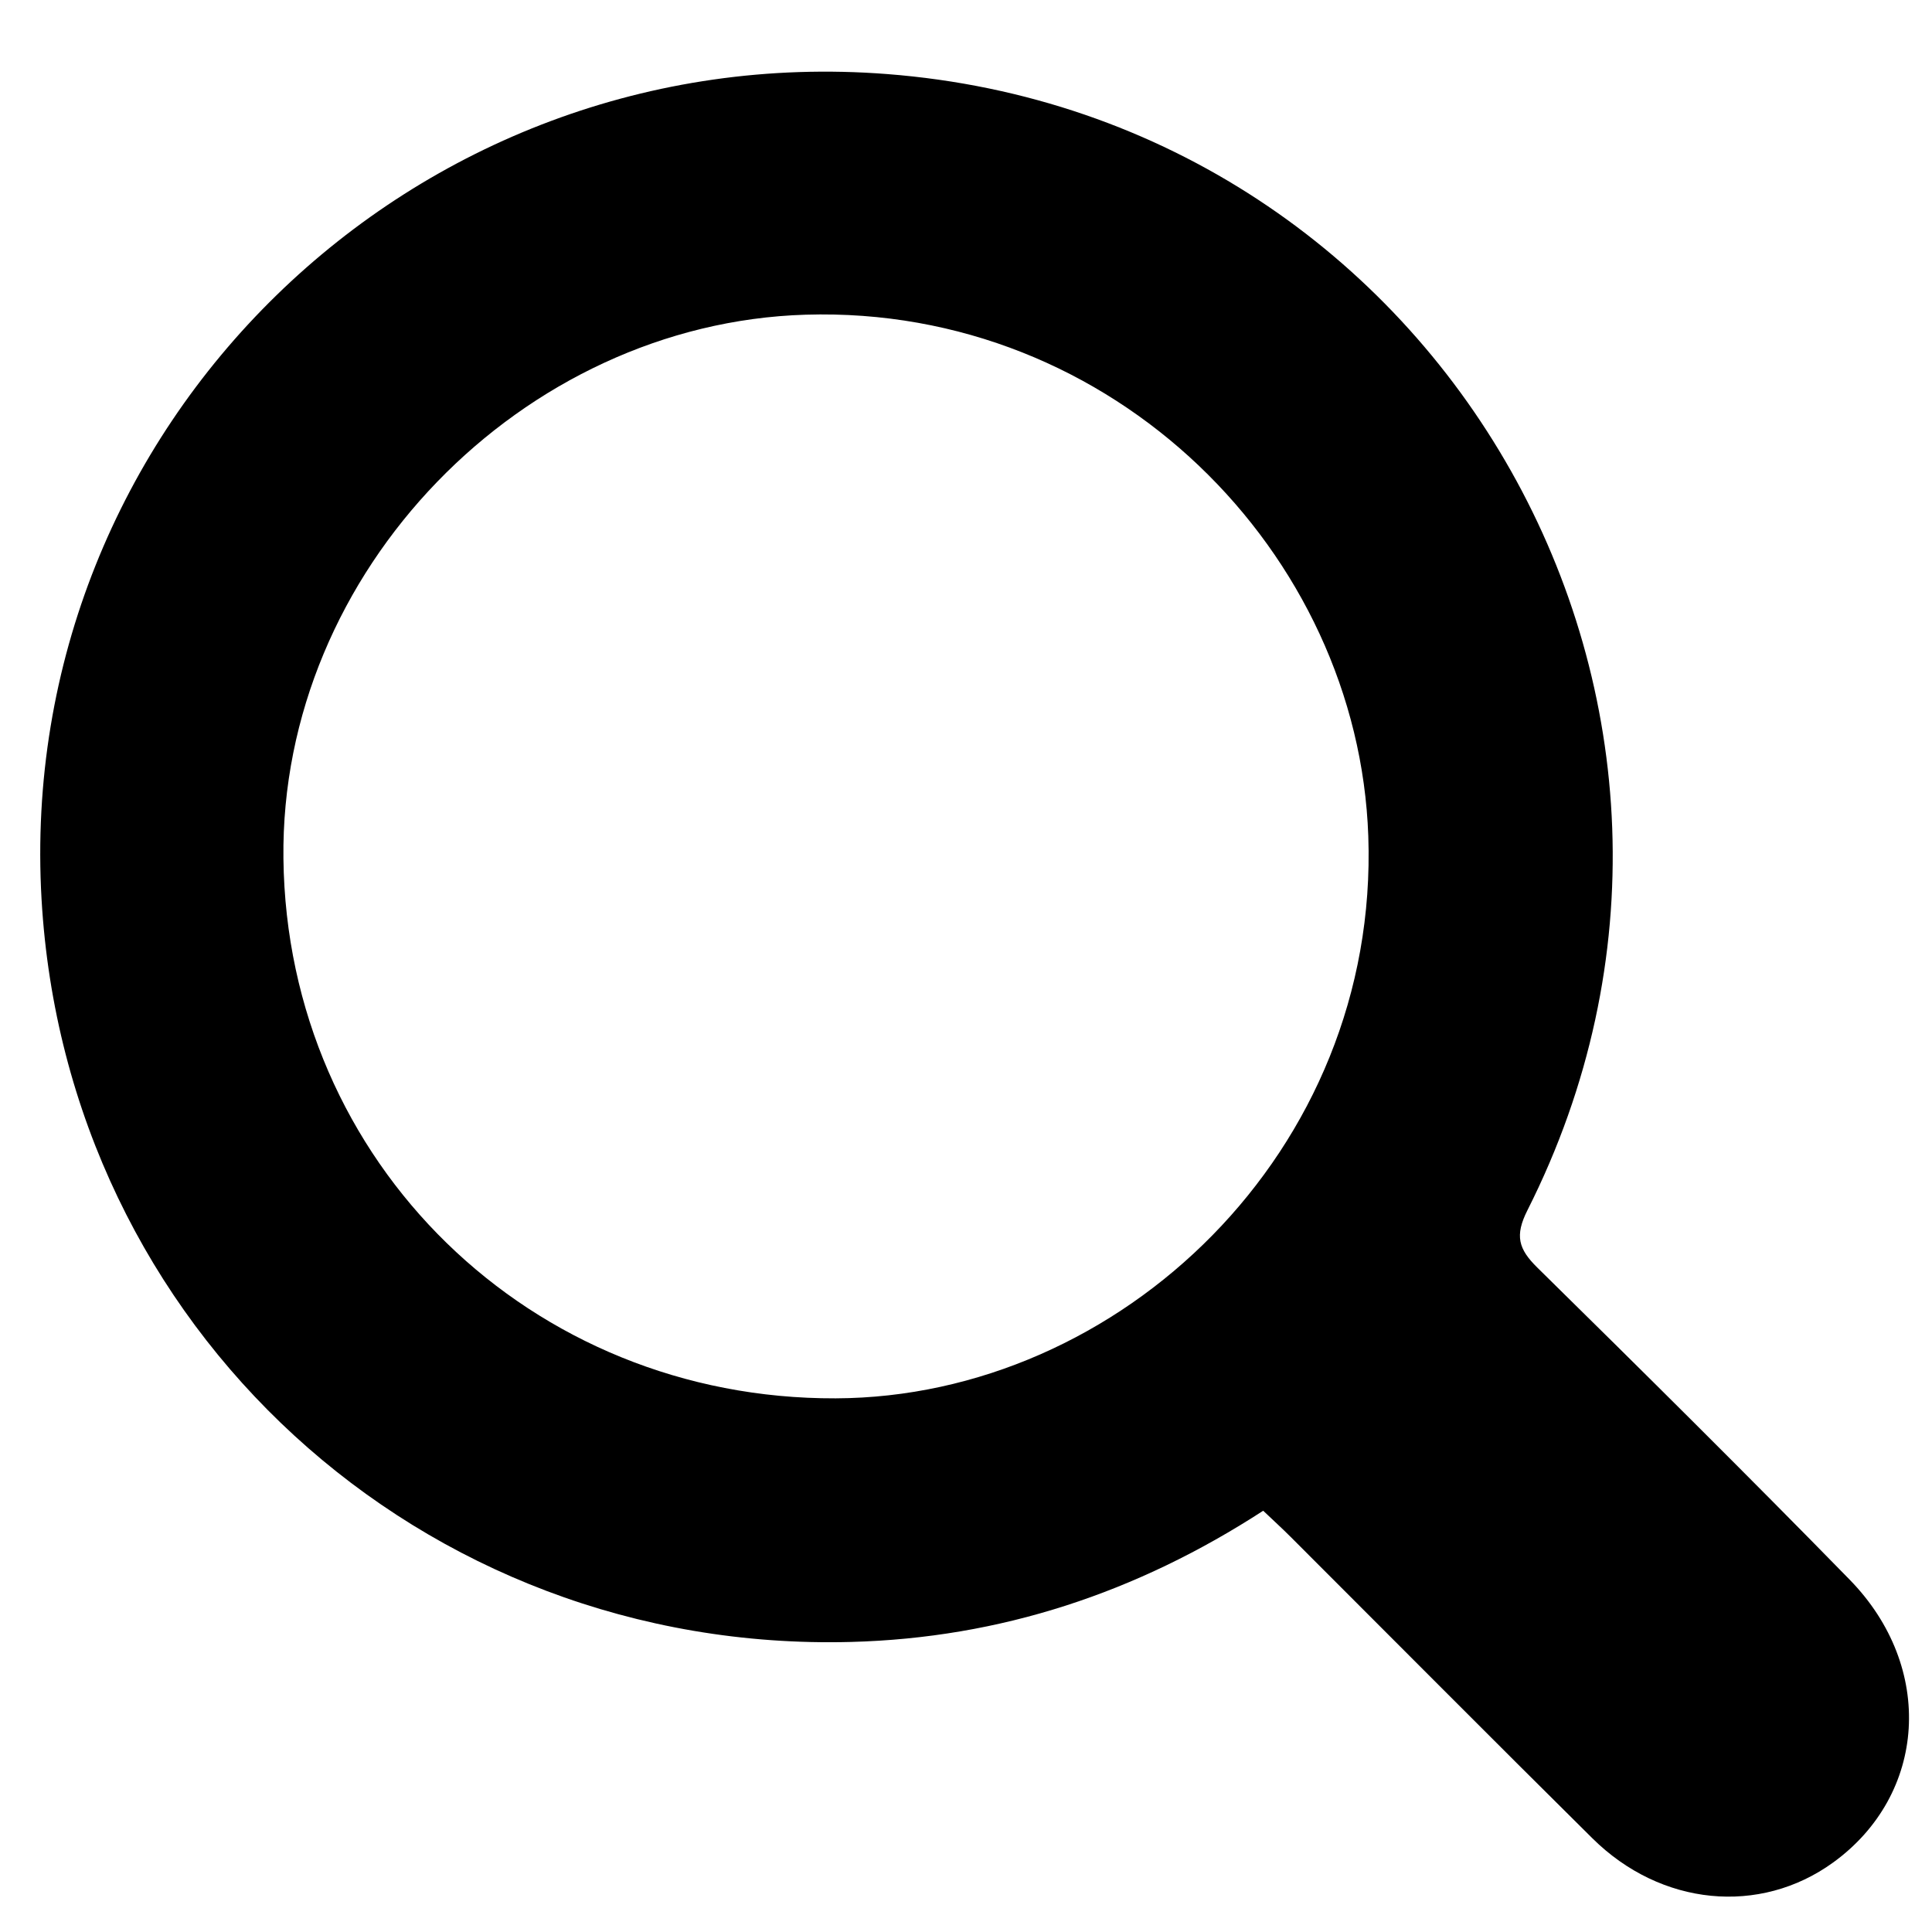 <?xml version="1.0" encoding="utf-8"?> <!-- Generator: IcoMoon.io --> <!DOCTYPE svg PUBLIC "-//W3C//DTD SVG 1.1//EN" "http://www.w3.org/Graphics/SVG/1.1/DTD/svg11.dtd"> <svg version="1.1" id="Layer_1" xmlns="http://www.w3.org/2000/svg" xmlns:xlink="http://www.w3.org/1999/xlink" x="0px" y="0px" width="256px" height="256px" viewBox="0 0 256 256" enable-background="new 0 0 256 256" xml:space="preserve"><g></g> <path d="M167.38,200.181c-16.726,10.854-34.8,16.862-54.617,17.385 C55.78,219.067,8.758,175.93,5.505,119.134C1.914,56.462,54.694,4.954,117.525,9.812c73.911,5.714,118.29,84.33,84.87,150.549 c-1.697,3.365-1.204,5.132,1.311,7.604c13.901,13.672,27.749,27.402,41.379,41.344c11.368,11.628,10.23,28.496-2.192,37.487 c-9.701,7.022-22.801,5.79-31.887-3.206c-13.38-13.251-26.646-26.616-39.97-39.925C169.878,202.507,168.668,201.404,167.38,200.181 z M37.555,113.767c0.479,40.326,32.806,71.669,73.176,71.52c37.635-0.14,72.031-32.715,70.575-74.498 c-1.308-37.546-33.734-70.33-74.553-69.091C69.221,42.837,37.102,75.649,37.555,113.767z" ></path> </svg>
